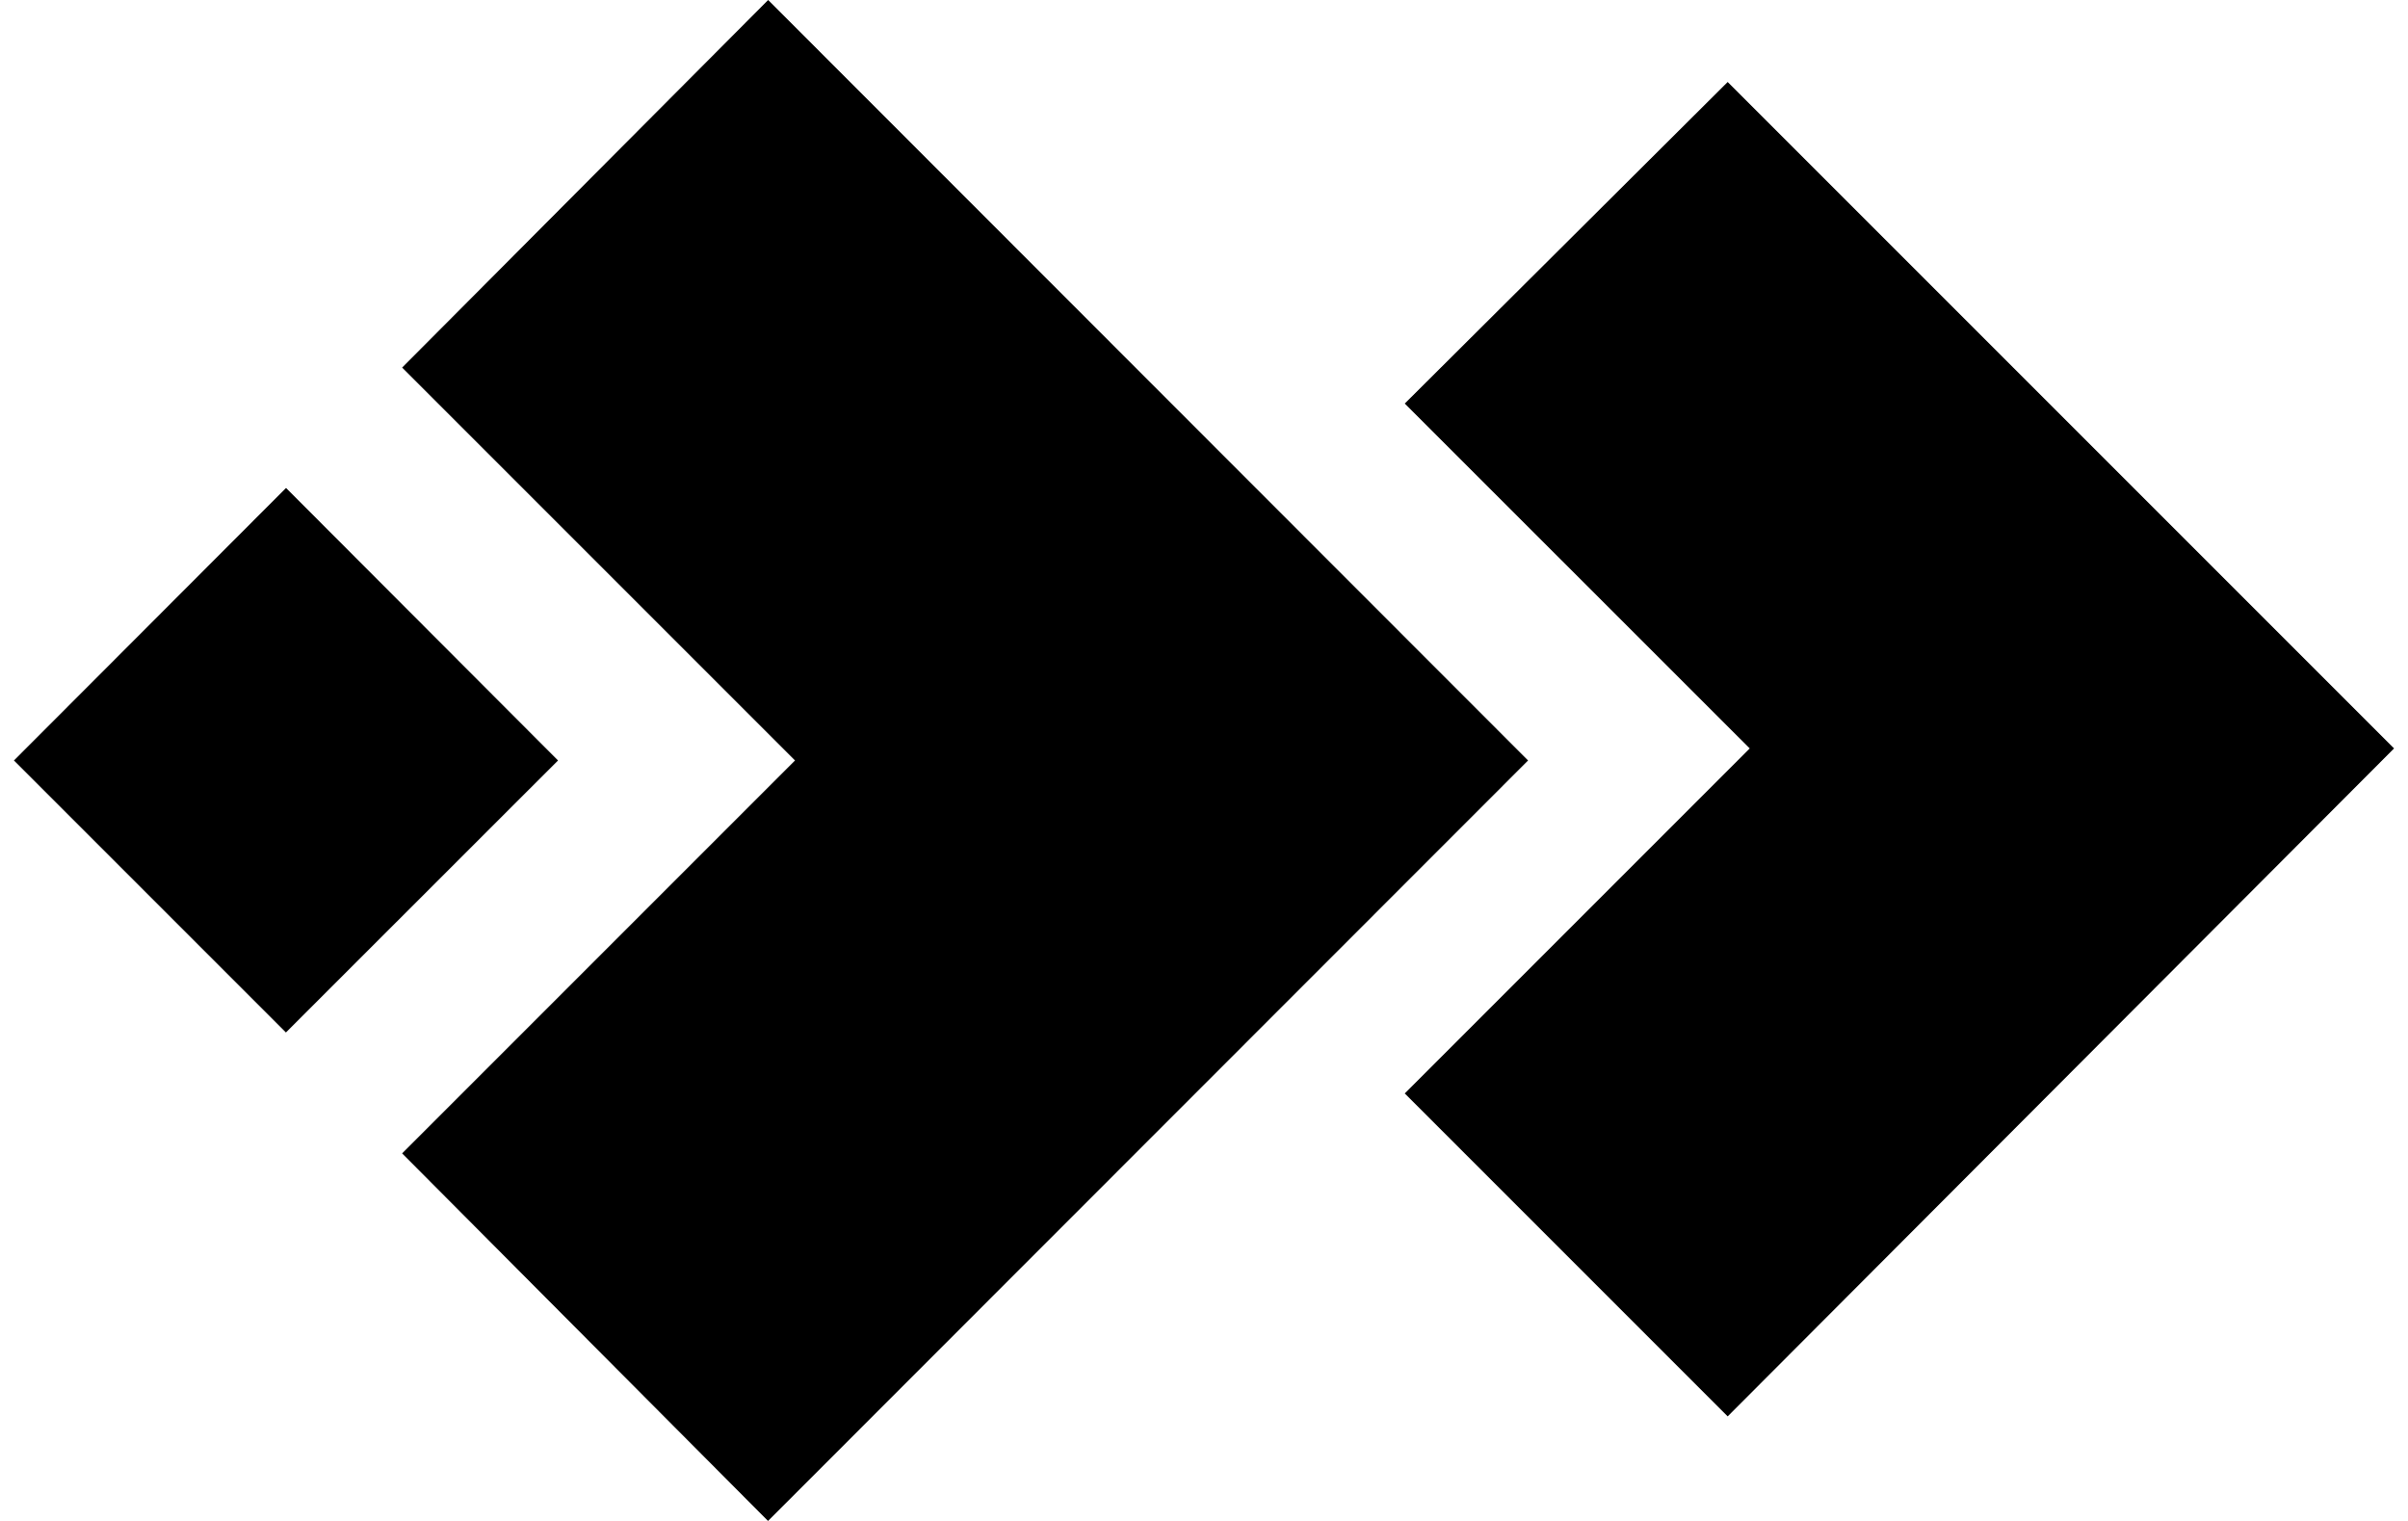<svg xmlns="http://www.w3.org/2000/svg" width="19" height="12"><path d="M12.057 6 6.061 0 3.173 2.9l3.1 3.1-3.1 3.1L6.06 12Zm-9.8-2.15L.11 6l2.146 2.146L4.403 6ZM18.89 5.905 13.632.647l-2.548 2.537 2.722 2.721-2.722 2.722 2.548 2.548z"/></svg>